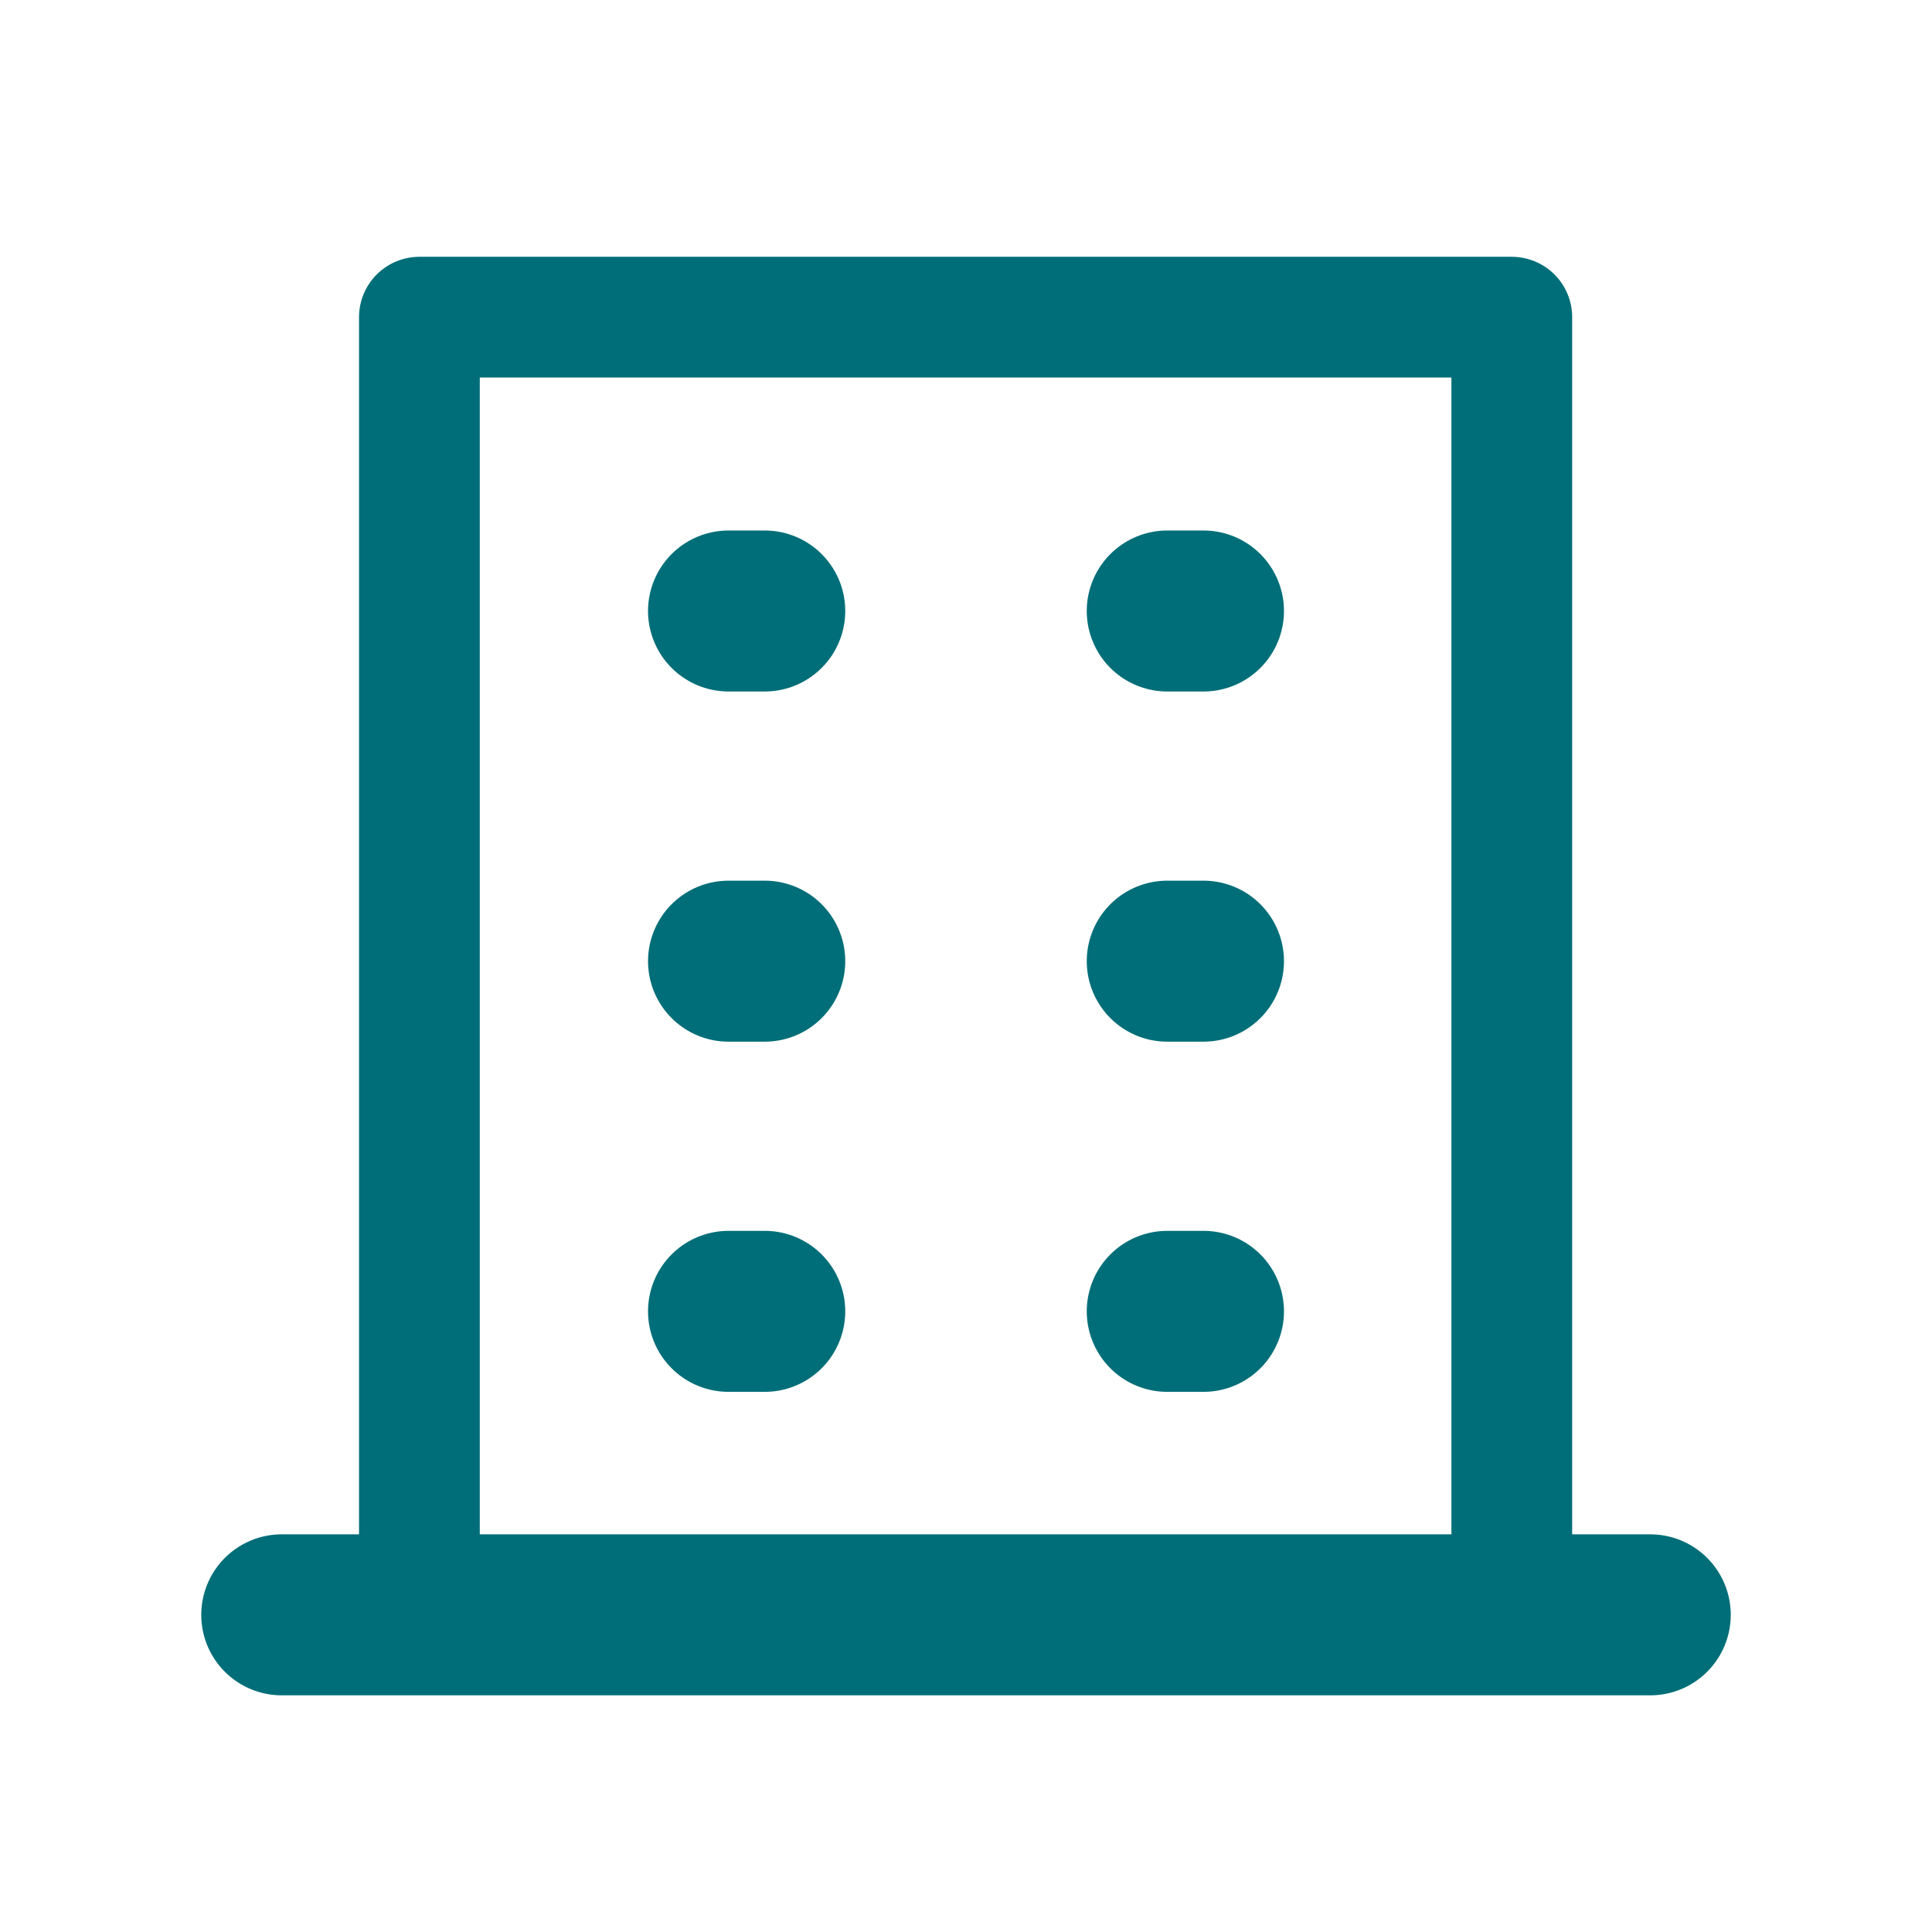 <svg xmlns="http://www.w3.org/2000/svg" xmlns:xlink="http://www.w3.org/1999/xlink" viewBox="0 0 24 24"><defs><symbol id="a" viewBox="0 0 24 24"><rect width="24" height="24" fill="none"/><rect x="5.21" y="3.94" width="13.57" height="16" fill="none" stroke="#006e78" stroke-linecap="round" stroke-linejoin="round" stroke-width="1.5"/><line x1="9.05" y1="7.59" x2="9.5" y2="7.59" fill="none" stroke="#006e78" stroke-linecap="round" stroke-linejoin="round" stroke-width="2"/><line x1="9.05" y1="11.94" x2="9.5" y2="11.94" fill="none" stroke="#006e78" stroke-linecap="round" stroke-linejoin="round" stroke-width="2"/><line x1="9.05" y1="16.29" x2="9.5" y2="16.29" fill="none" stroke="#006e78" stroke-linecap="round" stroke-linejoin="round" stroke-width="2"/><line x1="14.5" y1="7.59" x2="14.95" y2="7.59" fill="none" stroke="#006e78" stroke-linecap="round" stroke-linejoin="round" stroke-width="2"/><line x1="14.5" y1="11.94" x2="14.95" y2="11.94" fill="none" stroke="#006e78" stroke-linecap="round" stroke-linejoin="round" stroke-width="2"/><line x1="14.5" y1="16.29" x2="14.95" y2="16.29" fill="none" stroke="#006e78" stroke-linecap="round" stroke-linejoin="round" stroke-width="2"/><line x1="3.5" y1="20.06" x2="20.5" y2="20.06" fill="none" stroke="#006e78" stroke-linecap="round" stroke-linejoin="round" stroke-width="2"/></symbol></defs><title>02_FormOrganization</title><use width="24" height="24" xlink:href="#a"/></svg>